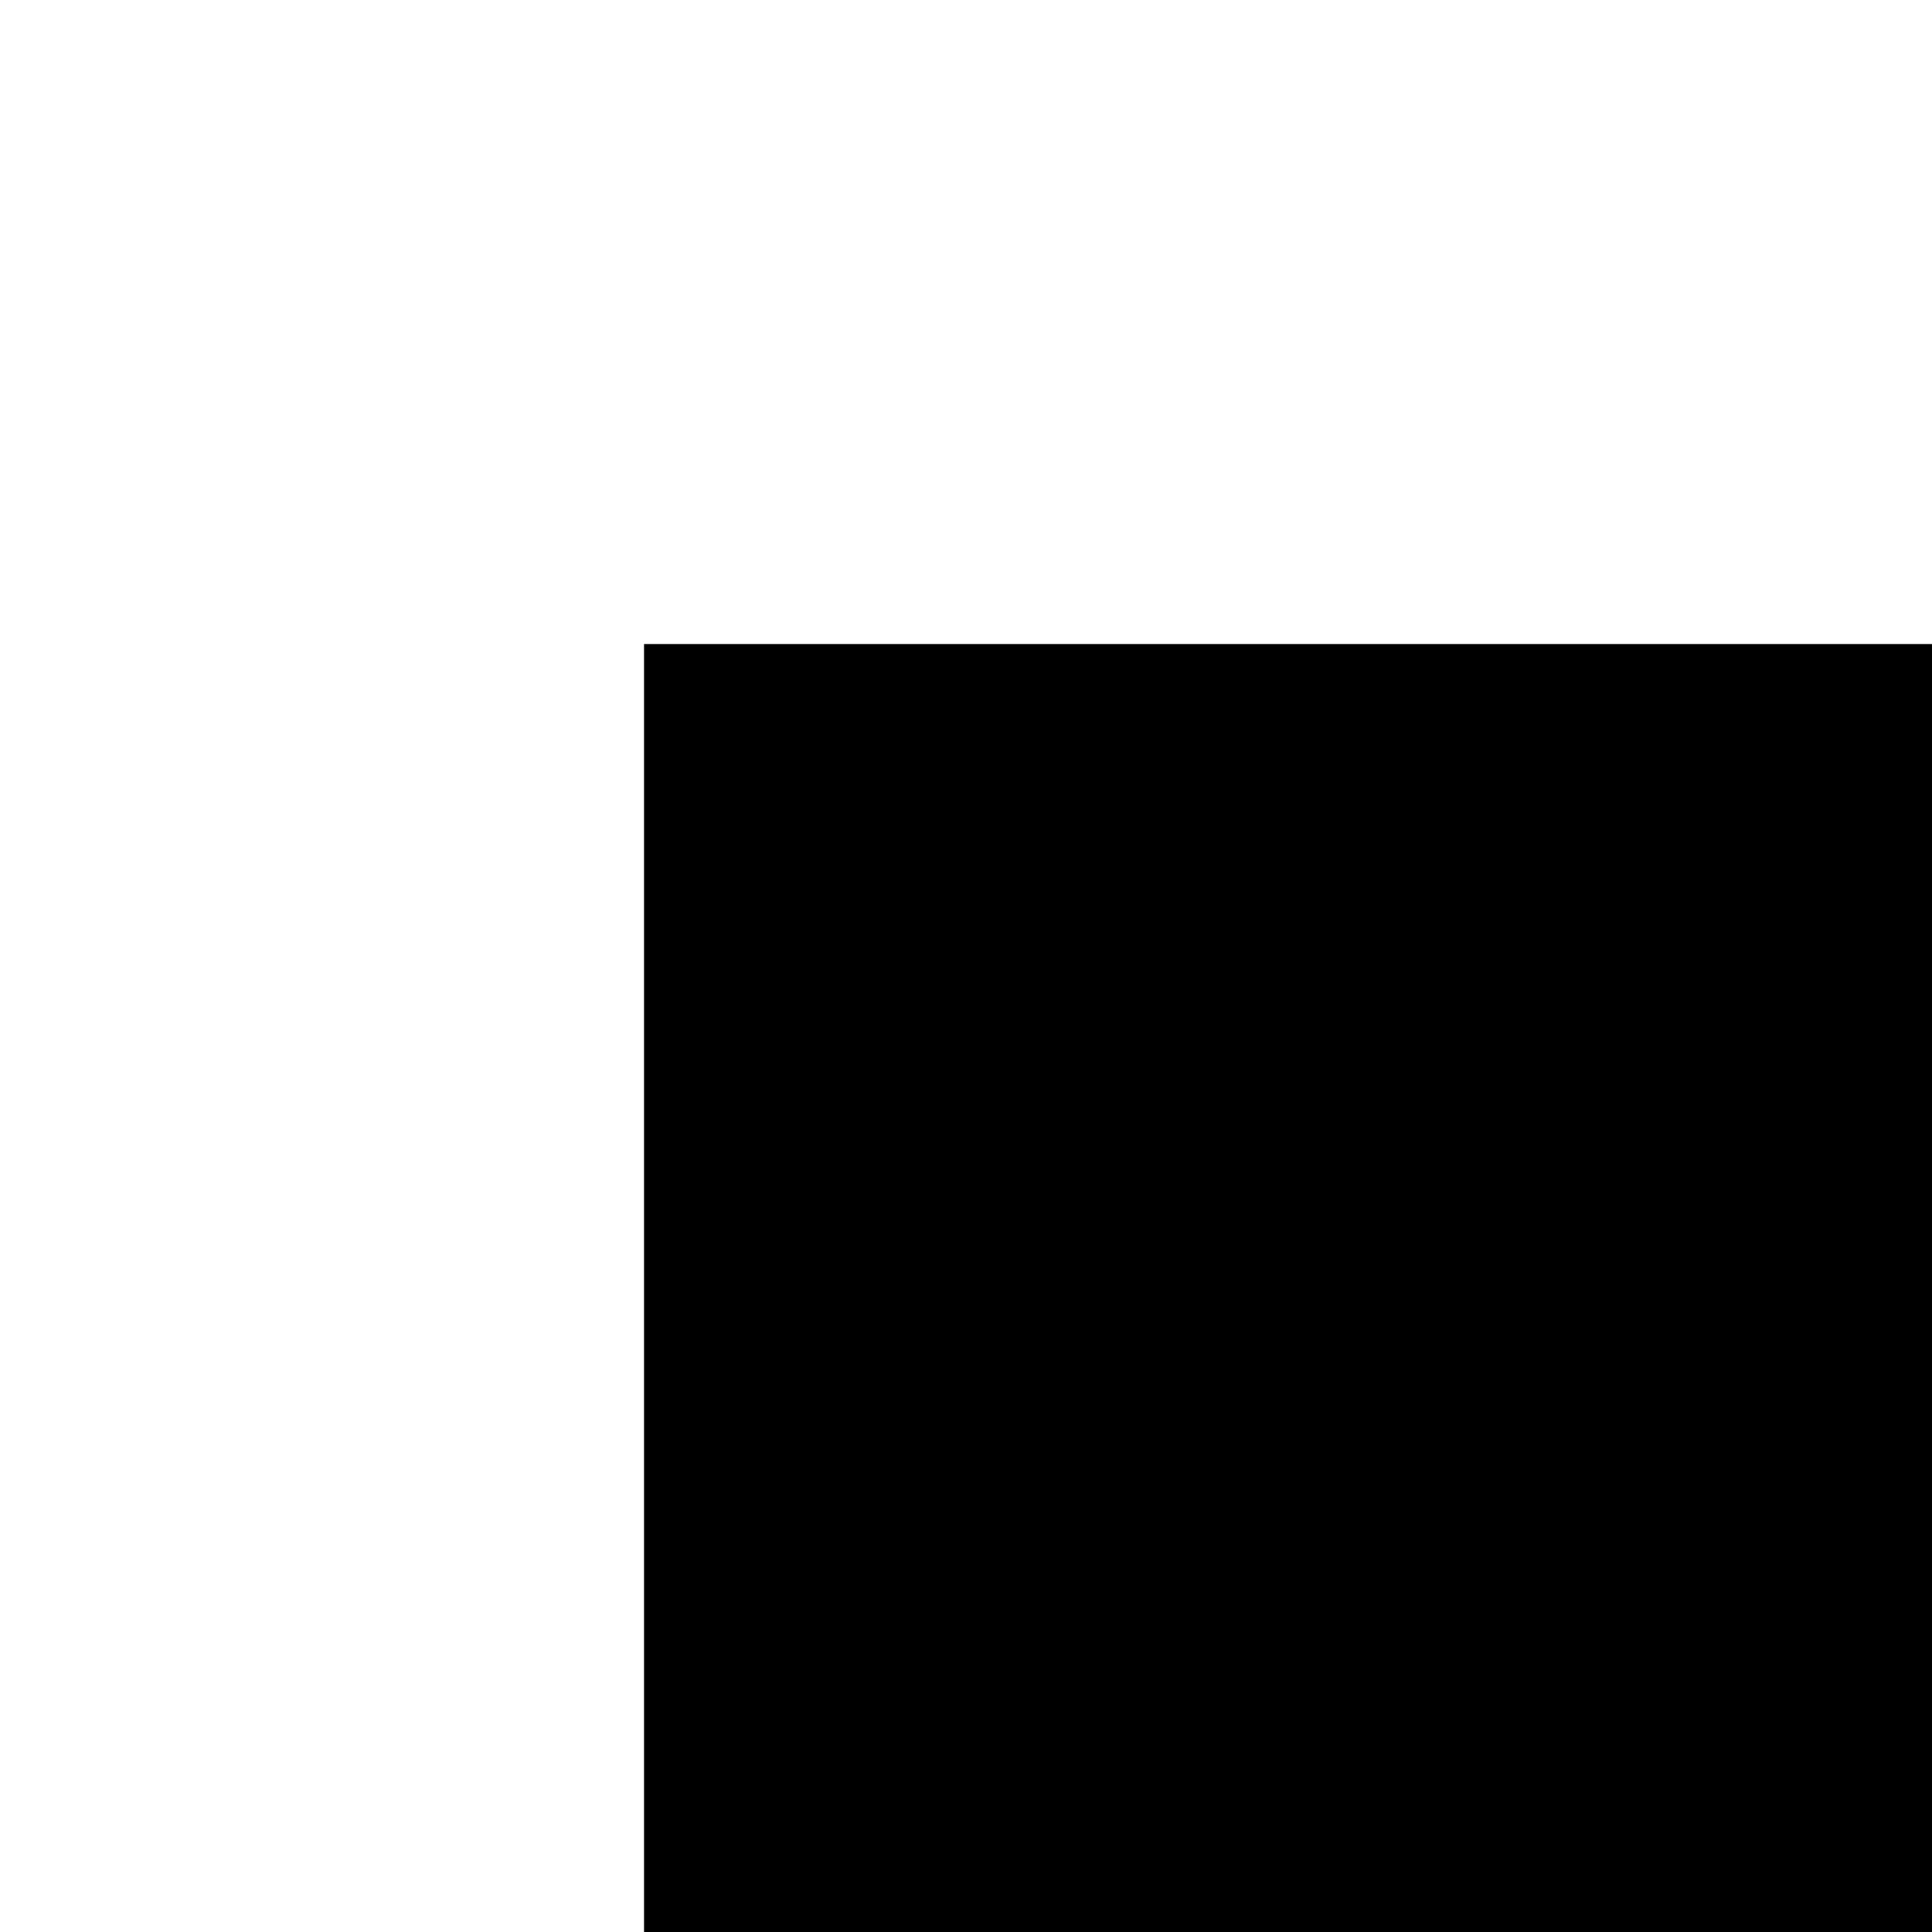 <svg xmlns="http://www.w3.org/2000/svg" xmlns:xlink="http://www.w3.org/1999/xlink" width="60" height="60" viewBox="0 0 60 60"><defs><filter id="a" width="133.3%" height="133.3%" x="-16.7%" y="-16.7%" filterUnits="objectBoundingBox"><feOffset dy="20" in="SourceAlpha" result="shadowOffsetInner1"/><feComposite in="shadowOffsetInner1" in2="SourceAlpha" k2="-1" k3="1" operator="arithmetic" result="shadowInnerInner1"/><feColorMatrix in="shadowInnerInner1" result="shadowMatrixInner1" values="0 0 0 0 0.078 0 0 0 0 0.533 0 0 0 0 0.263 0 0 0 1 0"/><feOffset dx="20" in="SourceAlpha" result="shadowOffsetInner2"/><feComposite in="shadowOffsetInner2" in2="SourceAlpha" k2="-1" k3="1" operator="arithmetic" result="shadowInnerInner2"/><feColorMatrix in="shadowInnerInner2" result="shadowMatrixInner2" values="0 0 0 0 0.078 0 0 0 0 0.533 0 0 0 0 0.263 0 0 0 1 0"/><feMerge><feMergeNode in="shadowMatrixInner1"/><feMergeNode in="shadowMatrixInner2"/></feMerge></filter><path id="b" d="M0 0h60v60H0z"/></defs><use fill-rule="evenodd" filter="url(#a)" xlink:href="#b"/></svg>
